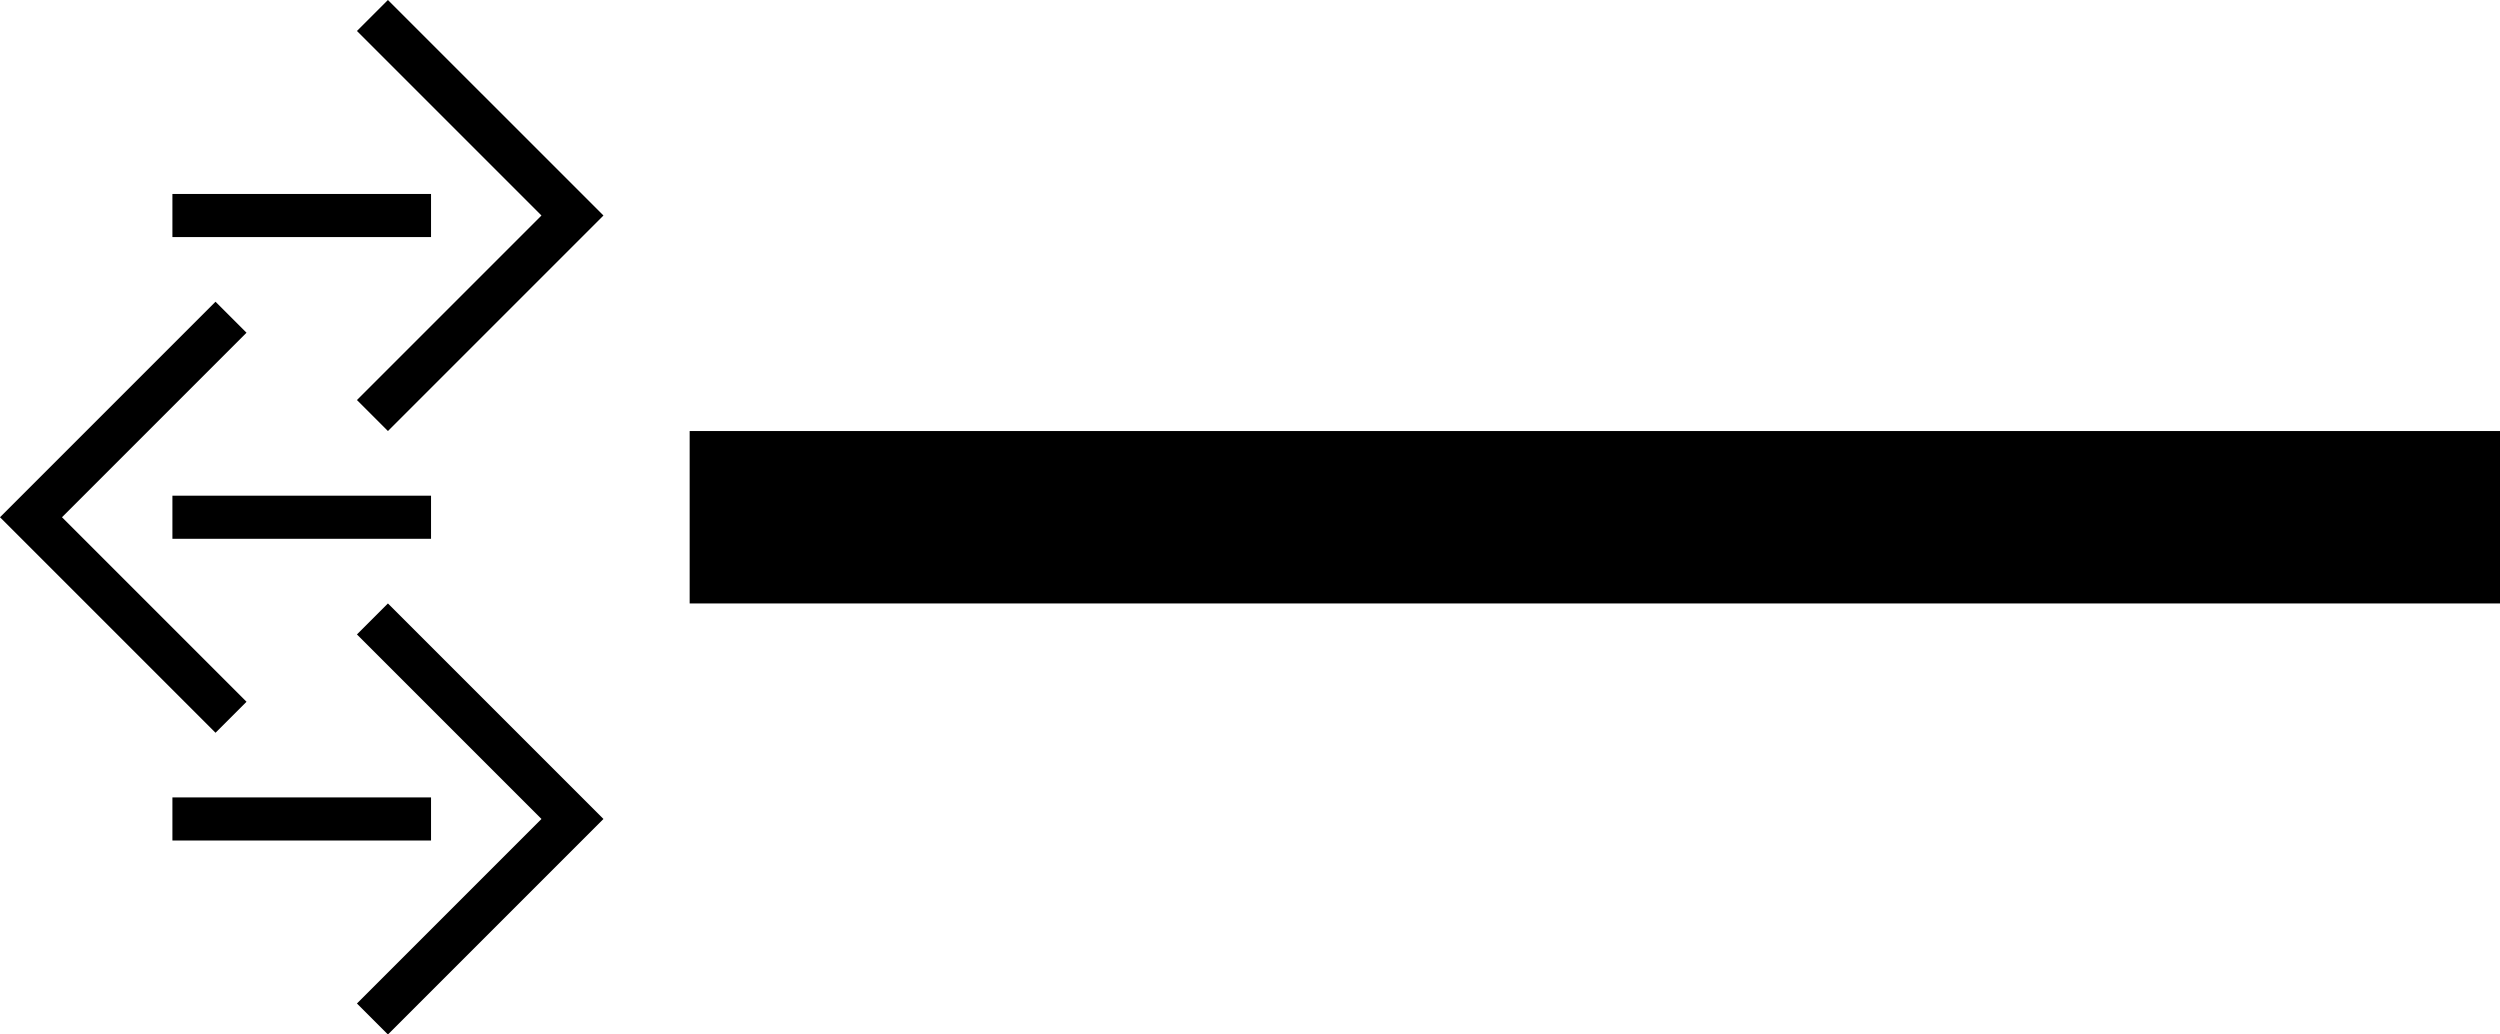 <?xml version="1.0" encoding="UTF-8" standalone="no"?>
<svg
   xmlns:dc="http://purl.org/dc/elements/1.1/"
   xmlns:cc="http://creativecommons.org/ns#"
   xmlns:rdf="http://www.w3.org/1999/02/22-rdf-syntax-ns#"
   xmlns:svg="http://www.w3.org/2000/svg"
   xmlns="http://www.w3.org/2000/svg"
   xmlns:sodipodi="http://sodipodi.sourceforge.net/DTD/sodipodi-0.dtd"
   xmlns:inkscape="http://www.inkscape.org/namespaces/inkscape"
   version="1.0"
   width="58"
   height="24"
   id="svg2"
   inkscape:version="0.47 r22583"
   sodipodi:docname="05-01-004-01-05-15.svg">
  <defs
     id="defs14">
    <inkscape:perspective
       sodipodi:type="inkscape:persp3d"
       inkscape:vp_x="0 : 5.5 : 1"
       inkscape:vp_y="0 : 1000 : 0"
       inkscape:vp_z="10 : 5.5 : 1"
       inkscape:persp3d-origin="5 : 3.6666667 : 1"
       id="perspective16" />
  </defs>
  <sodipodi:namedview
     pagecolor="#ffffff"
     bordercolor="#666666"
     borderopacity="1"
     objecttolerance="10"
     gridtolerance="10"
     guidetolerance="10"
     inkscape:pageopacity="0"
     inkscape:pageshadow="2"
     inkscape:window-width="917"
     inkscape:window-height="792"
     id="namedview12"
     showgrid="true"
     inkscape:zoom="14.068966"
     inkscape:cx="29"
     inkscape:cy="12"
     inkscape:window-x="313"
     inkscape:window-y="0"
     inkscape:window-maximized="0"
     inkscape:current-layer="svg2"
     showborder="true"
     inkscape:showpageshadow="true">
    <inkscape:grid
       type="xygrid"
       id="grid2822"
       empspacing="5"
       visible="true"
       enabled="true"
       snapvisiblegridlinesonly="true" />
  </sodipodi:namedview>
  <path
     style="fill:#000000;fill-opacity:1;stroke:none"
     d="m 58,10 -42,0 0,4 42,0 0,-4 z"
     id="rect2813" />
  <path
     style="fill:#000000;fill-opacity:1;stroke:none"
     d="M 14,19 9,24 8.281,23.281 12.562,19 8.281,14.719 9,14 l 5,5 z"
     id="path2813" />
  <path
     style="fill:#000000;fill-opacity:1;stroke:none"
     d="m 10,19.5 0,-1 -6,0 0,1 6,0 z"
     id="rect2815" />
  <path
     id="path3262"
     d="M 0,12 5,17 5.719,16.281 1.438,12 5.719,7.719 5,7 0,12 z"
     style="fill:#000000;fill-opacity:1;stroke:none" />
  <path
     id="path3264"
     d="m 4,12.5 0,-1 6,0 0,1 -6,0 z"
     style="fill:#000000;fill-opacity:1;stroke:none" />
  <path
     style="fill:#000000;fill-opacity:1;stroke:none"
     d="M 14,5 9,10 8.281,9.281 12.562,5 8.281,0.719 9,0 14,5 z"
     id="path3625" />
  <path
     style="fill:#000000;fill-opacity:1;stroke:none"
     d="m 10,5.5 0,-1 -6,0 0,1 6,0 z"
     id="path3627" />
</svg>

